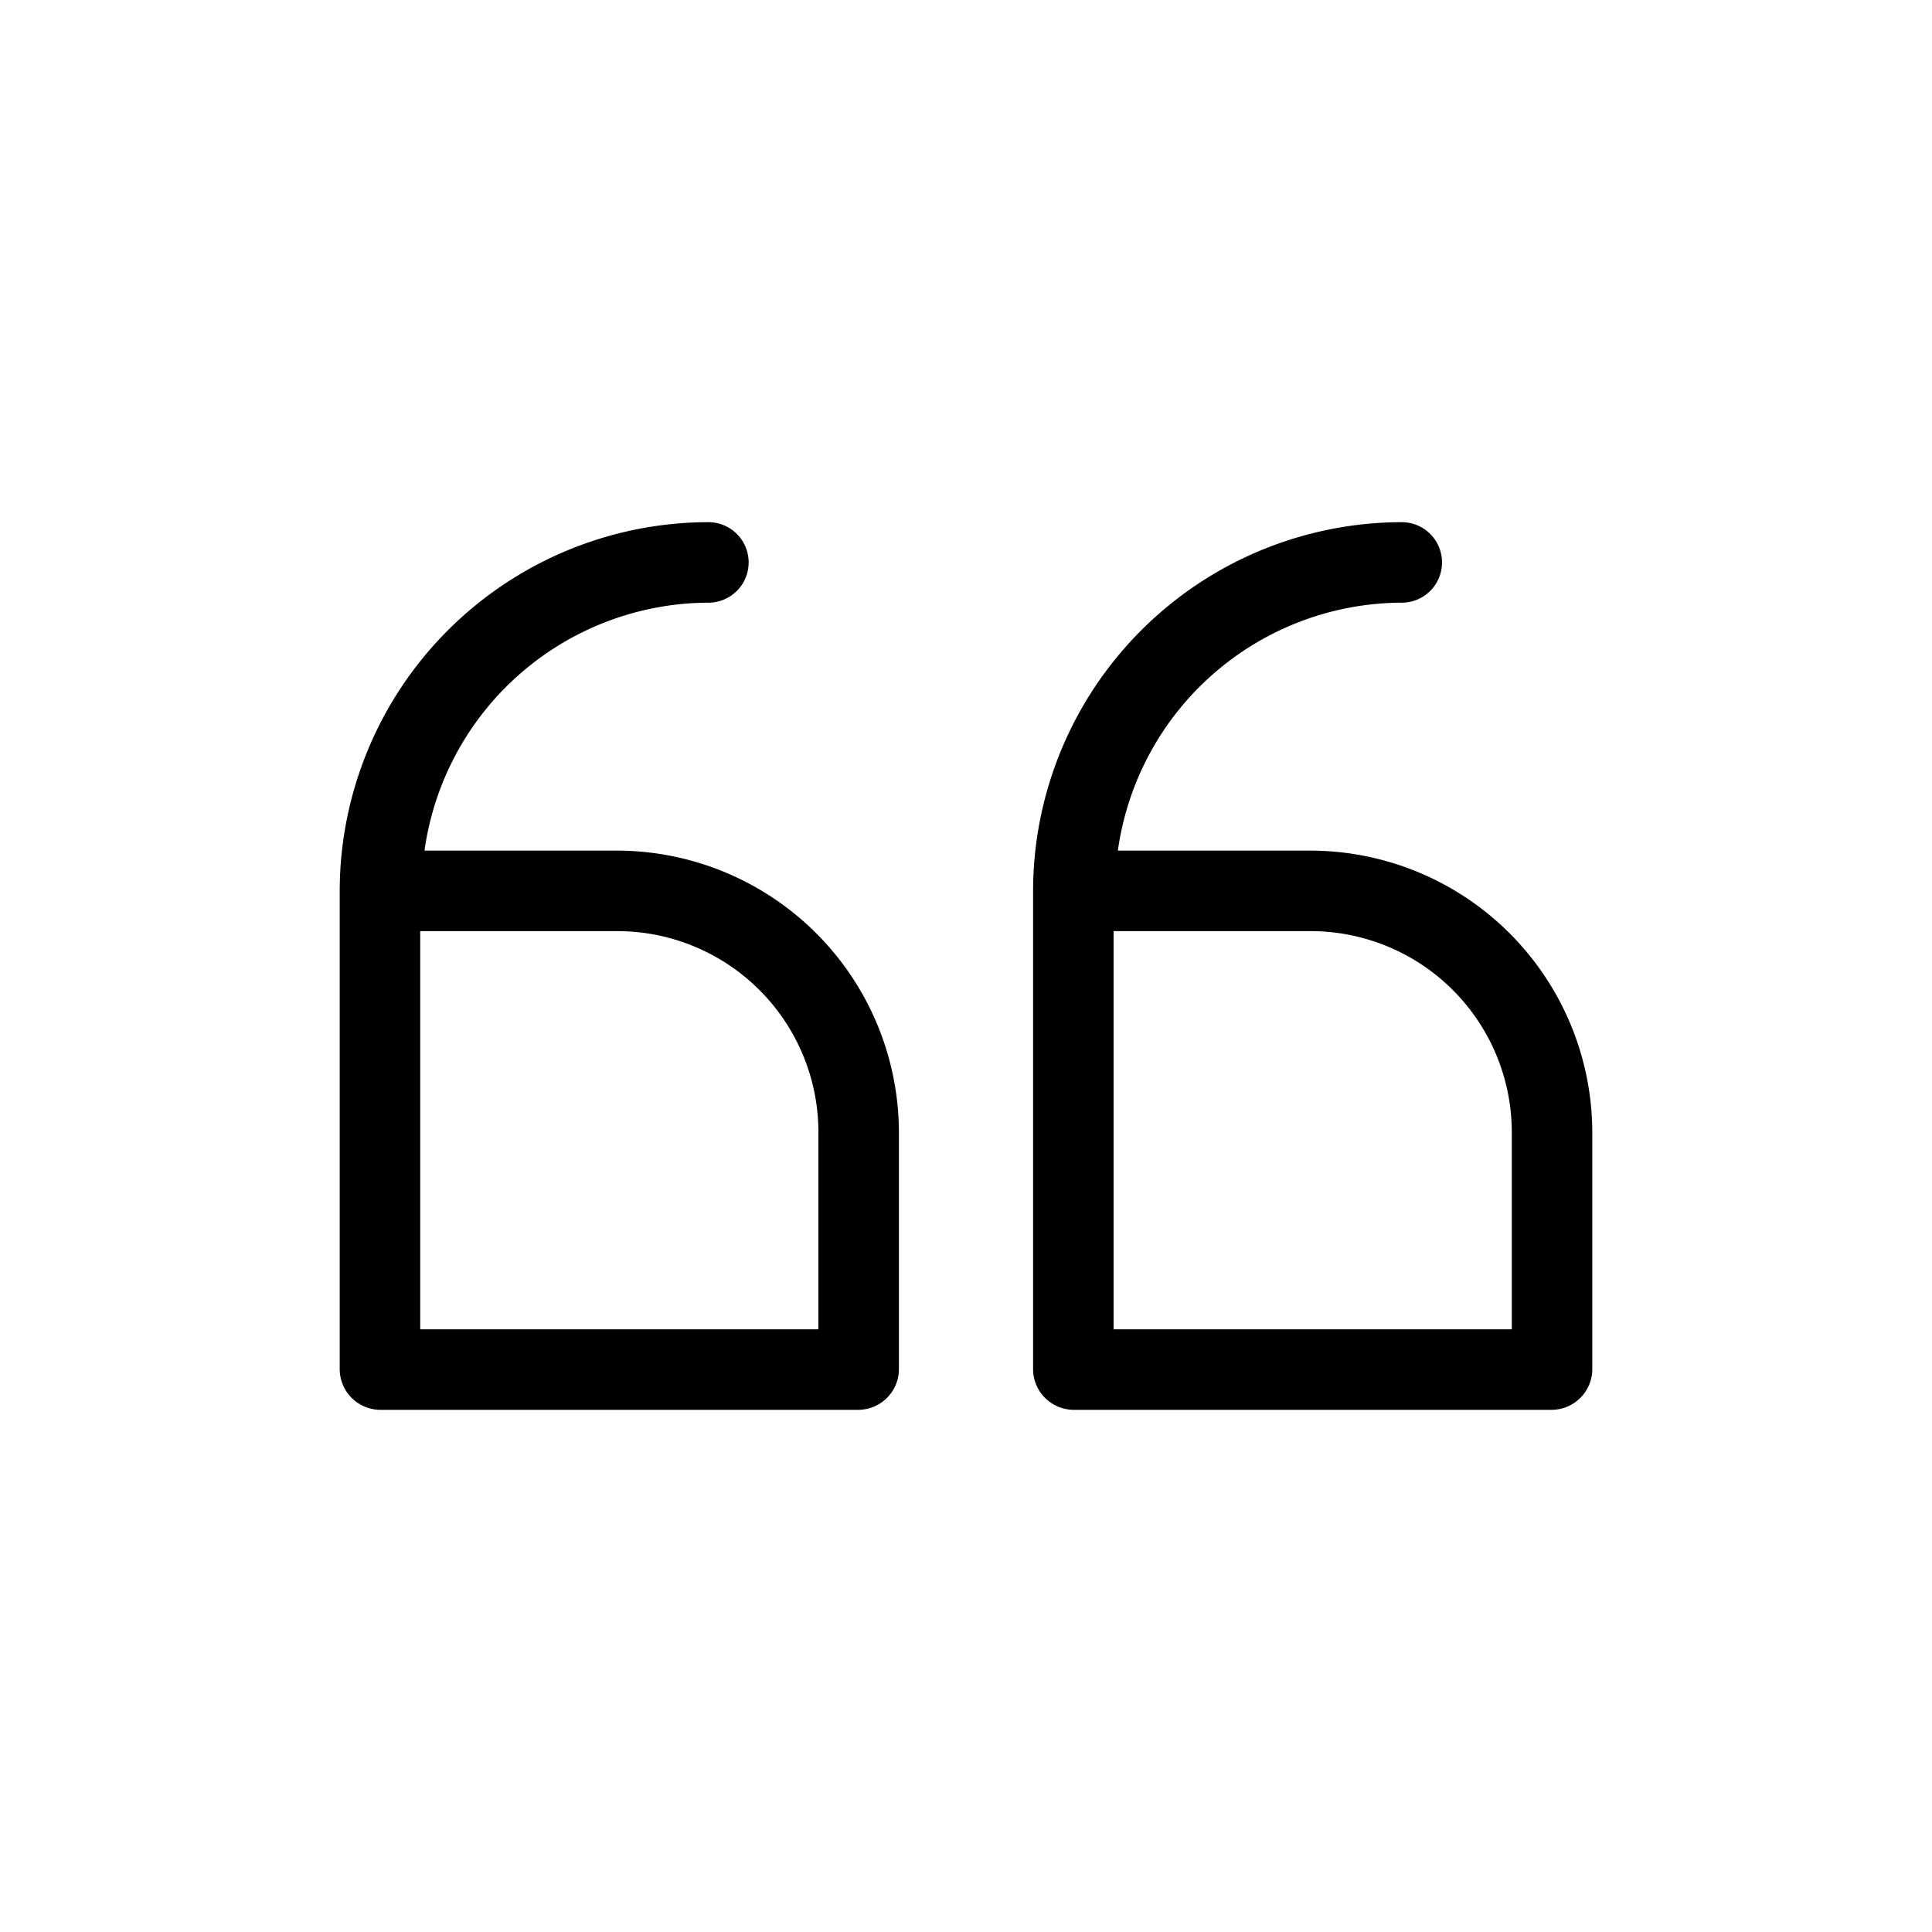 <svg id="Layer_1" data-name="Layer 1" xmlns="http://www.w3.org/2000/svg" viewBox="0 0 36 36"><title>Icon-Red_Hat-Media_and_documents-Quotemark_Open-A-Black-RGB</title><path d="M11.5,15.85H7.91a5.36,5.36,0,0,1,5.29-4.62.75.75,0,0,0,0-1.5A6.88,6.88,0,0,0,6.33,16.6v8.92a.76.76,0,0,0,.75.75H16a.76.76,0,0,0,.75-.75V21.1A5.26,5.26,0,0,0,11.5,15.85Zm3.75,8.92H7.83V17.35H11.5a3.75,3.75,0,0,1,3.75,3.75Z"/><path d="M24.42,15.85H20.83a5.36,5.36,0,0,1,5.29-4.62.75.75,0,0,0,0-1.5,6.88,6.88,0,0,0-6.87,6.87v8.92a.76.76,0,0,0,.75.75h8.92a.76.76,0,0,0,.75-.75V21.1A5.26,5.26,0,0,0,24.42,15.85Zm3.75,8.92H20.75V17.35h3.67a3.75,3.75,0,0,1,3.75,3.75Z"/></svg>